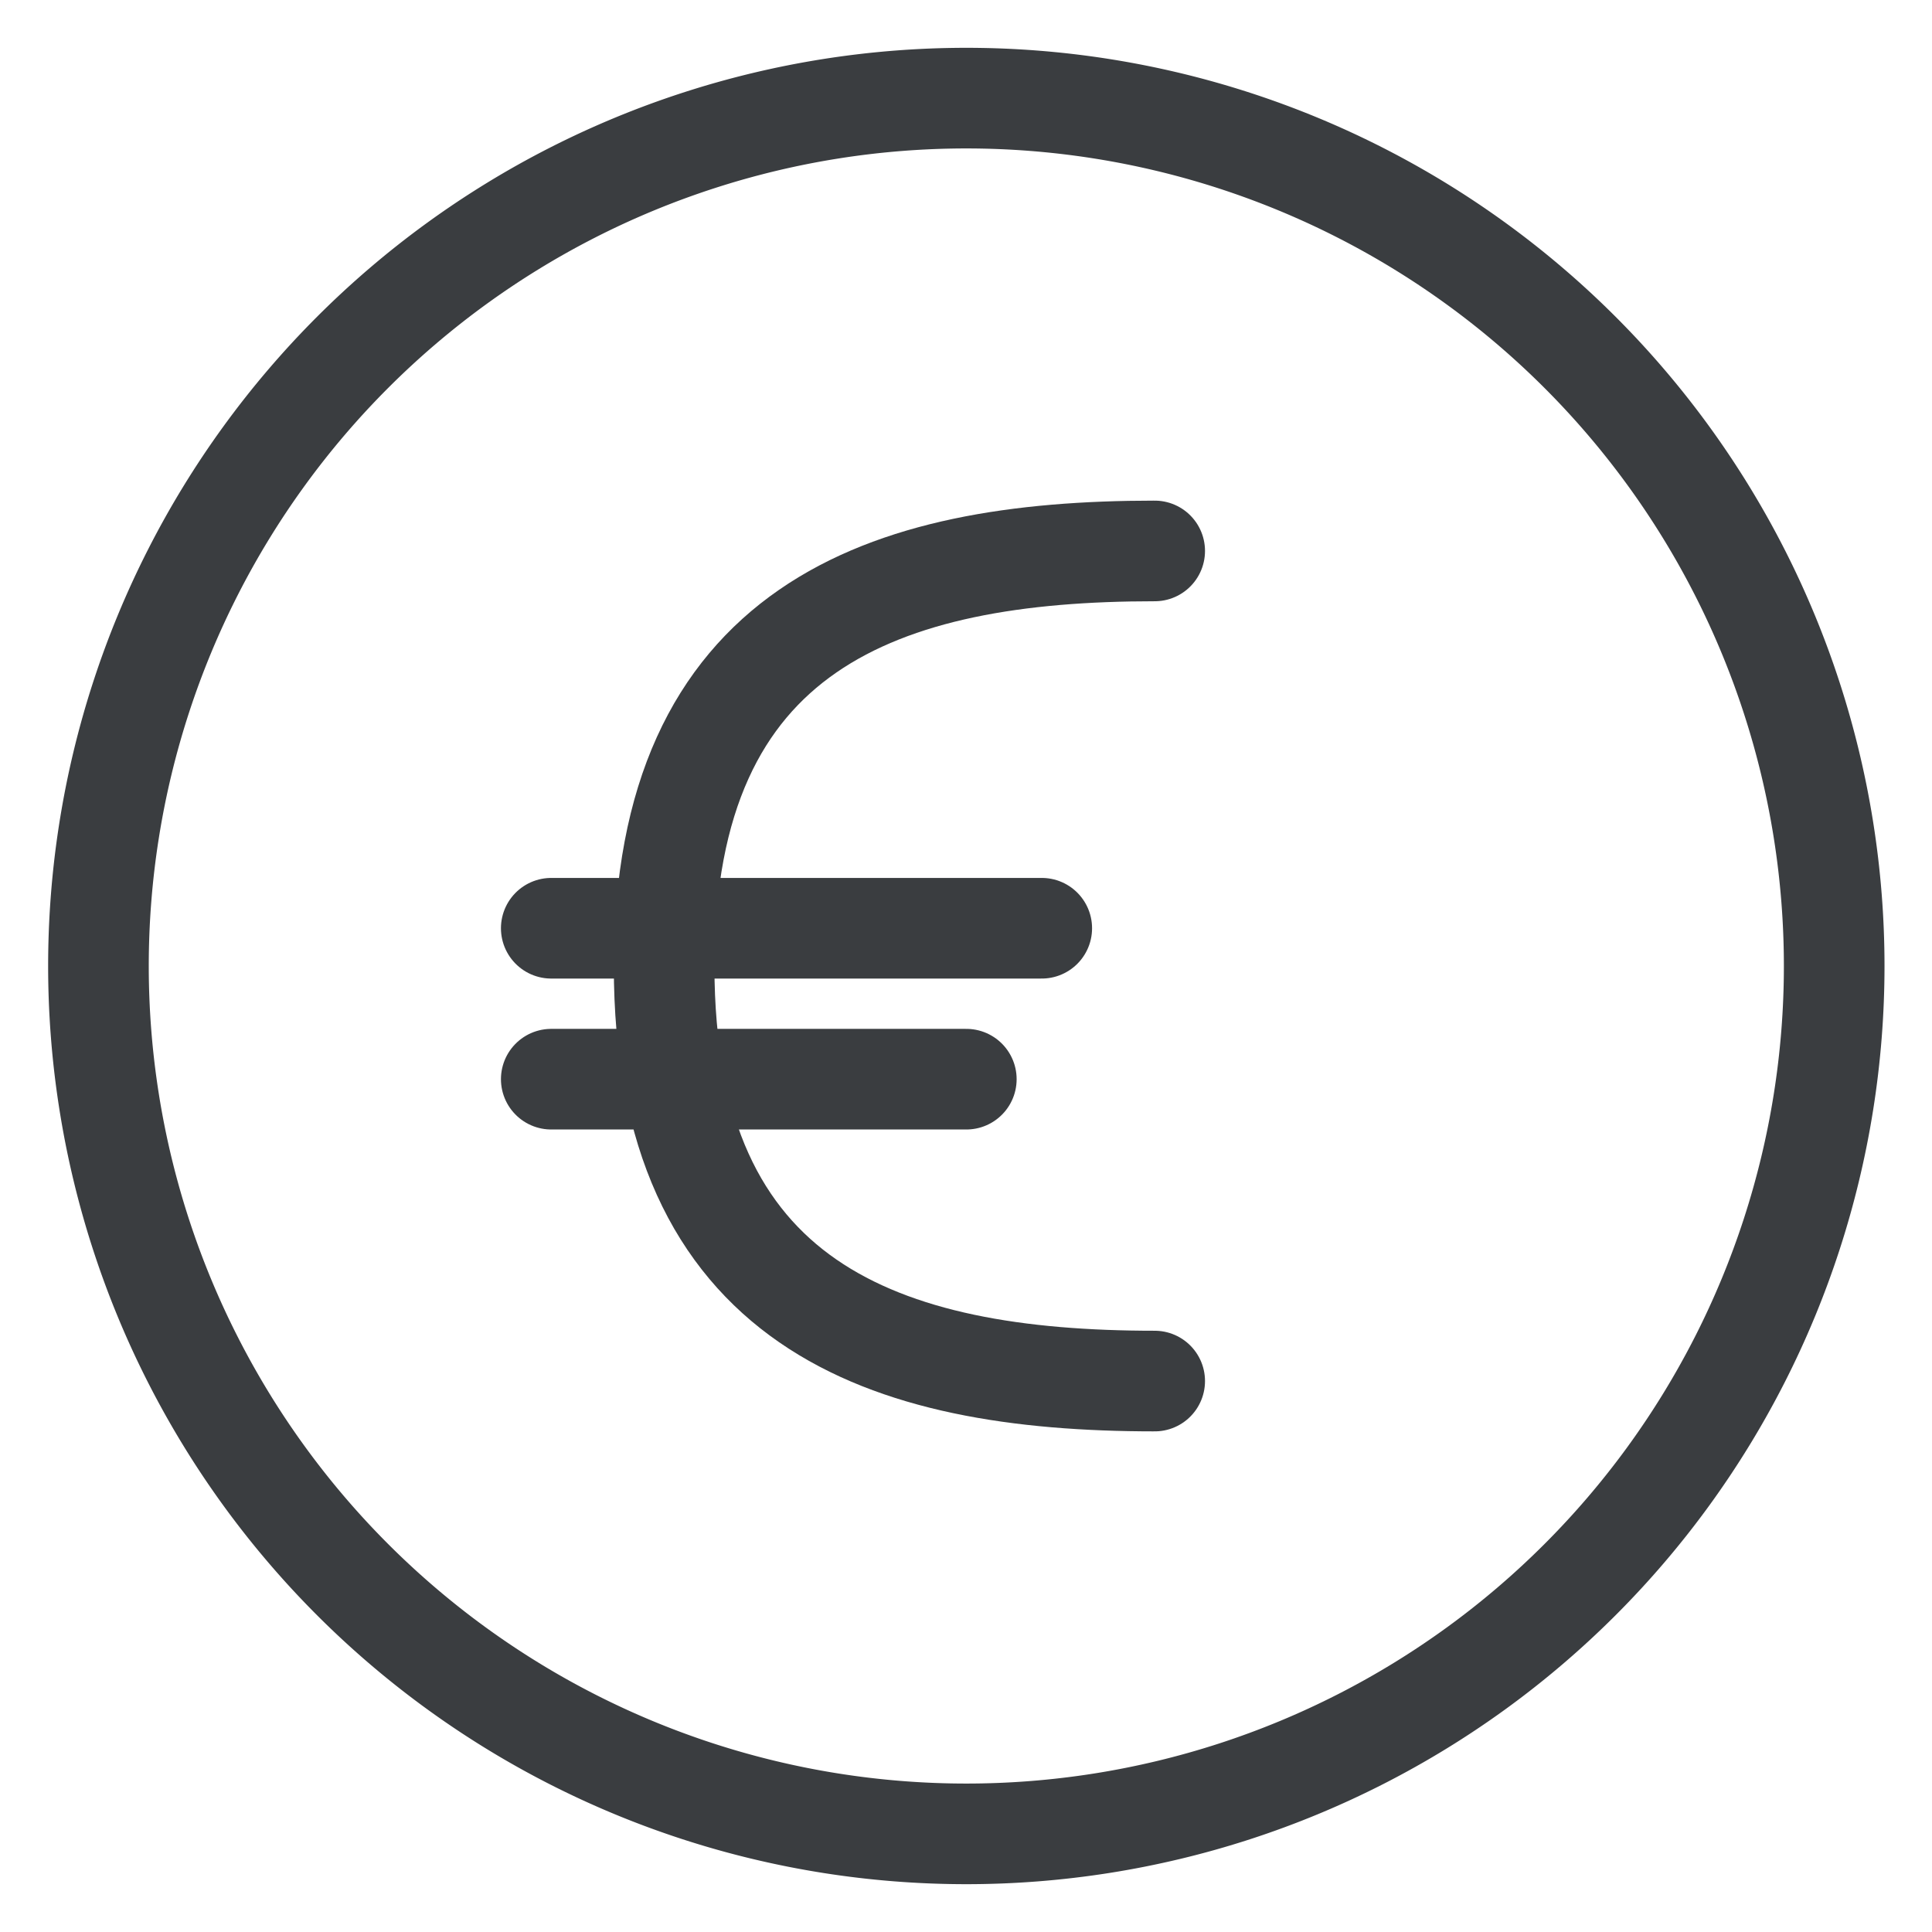 <svg viewBox="0 0 24 24" fill="none" xmlns="http://www.w3.org/2000/svg"><g clip-path="url(#a)" stroke="#3A3D40" stroke-width="1.25" stroke-linecap="round" stroke-linejoin="round"><path d="M1.223 12a10.781 10.781 0 1 0 21.562 0 10.781 10.781 0 0 0-21.562 0"/><path d="M14.344 17.156c-3.366 0-6.094-.937-6.094-5.156s2.728-5.156 6.094-5.156M6.848 13.406h5.156M6.848 11.531h6.093"/></g><defs><clipPath id="a"><path d="M0 0h24v24H0z"/></clipPath></defs></svg>
